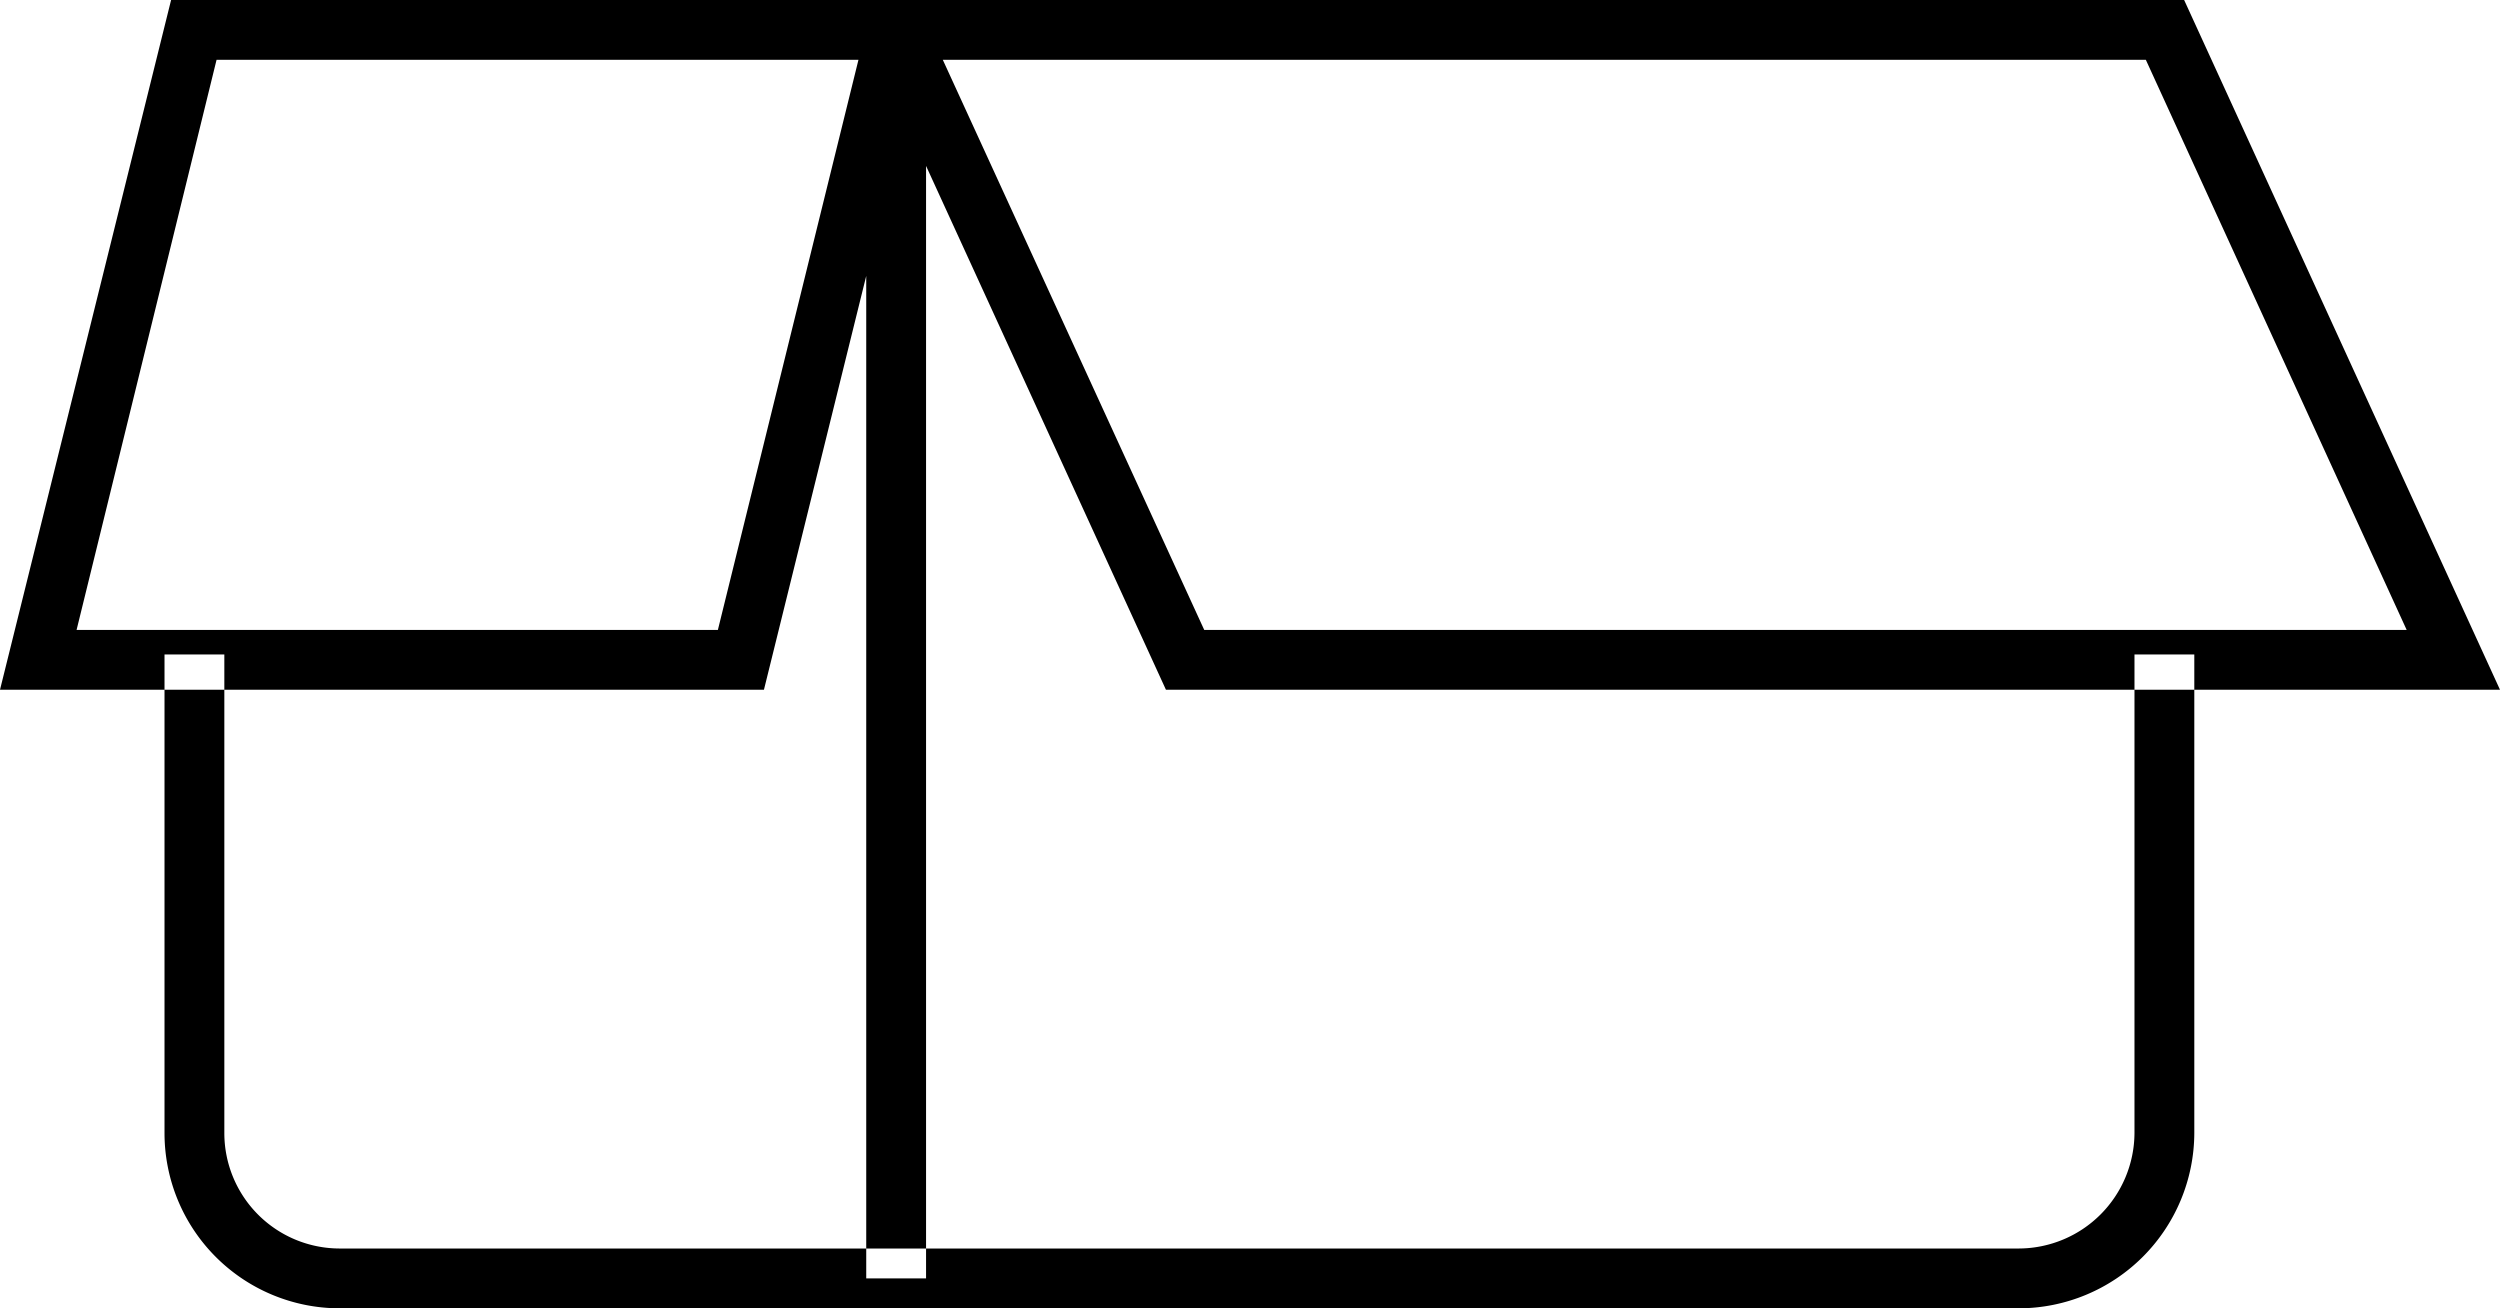 <svg xmlns="http://www.w3.org/2000/svg" viewBox="0 0 41.79 21.87"><title>Icon 1</title><g id="Layer_2" data-name="Layer 2"><g id="Layer_1-2" data-name="Layer 1"><path d="M33.75,21.87H5.67a2.93,2.93,0,0,1-2.92-2.93v-8h1v8a1.93,1.93,0,0,0,1.92,1.93H33.75a1.94,1.94,0,0,0,1.93-1.93v-8h1v8A2.94,2.94,0,0,1,33.75,21.87ZM15.48.5h-1V21.37h1Zm.14-.5H2.86L0,11.53H12.77Zm-12,1H14.35L12,10.53H1.28ZM36.51,0H14.21l5.28,11.53h22.3ZM15.76,1H35.87l4.36,9.53H20.13Z"/></g></g></svg>